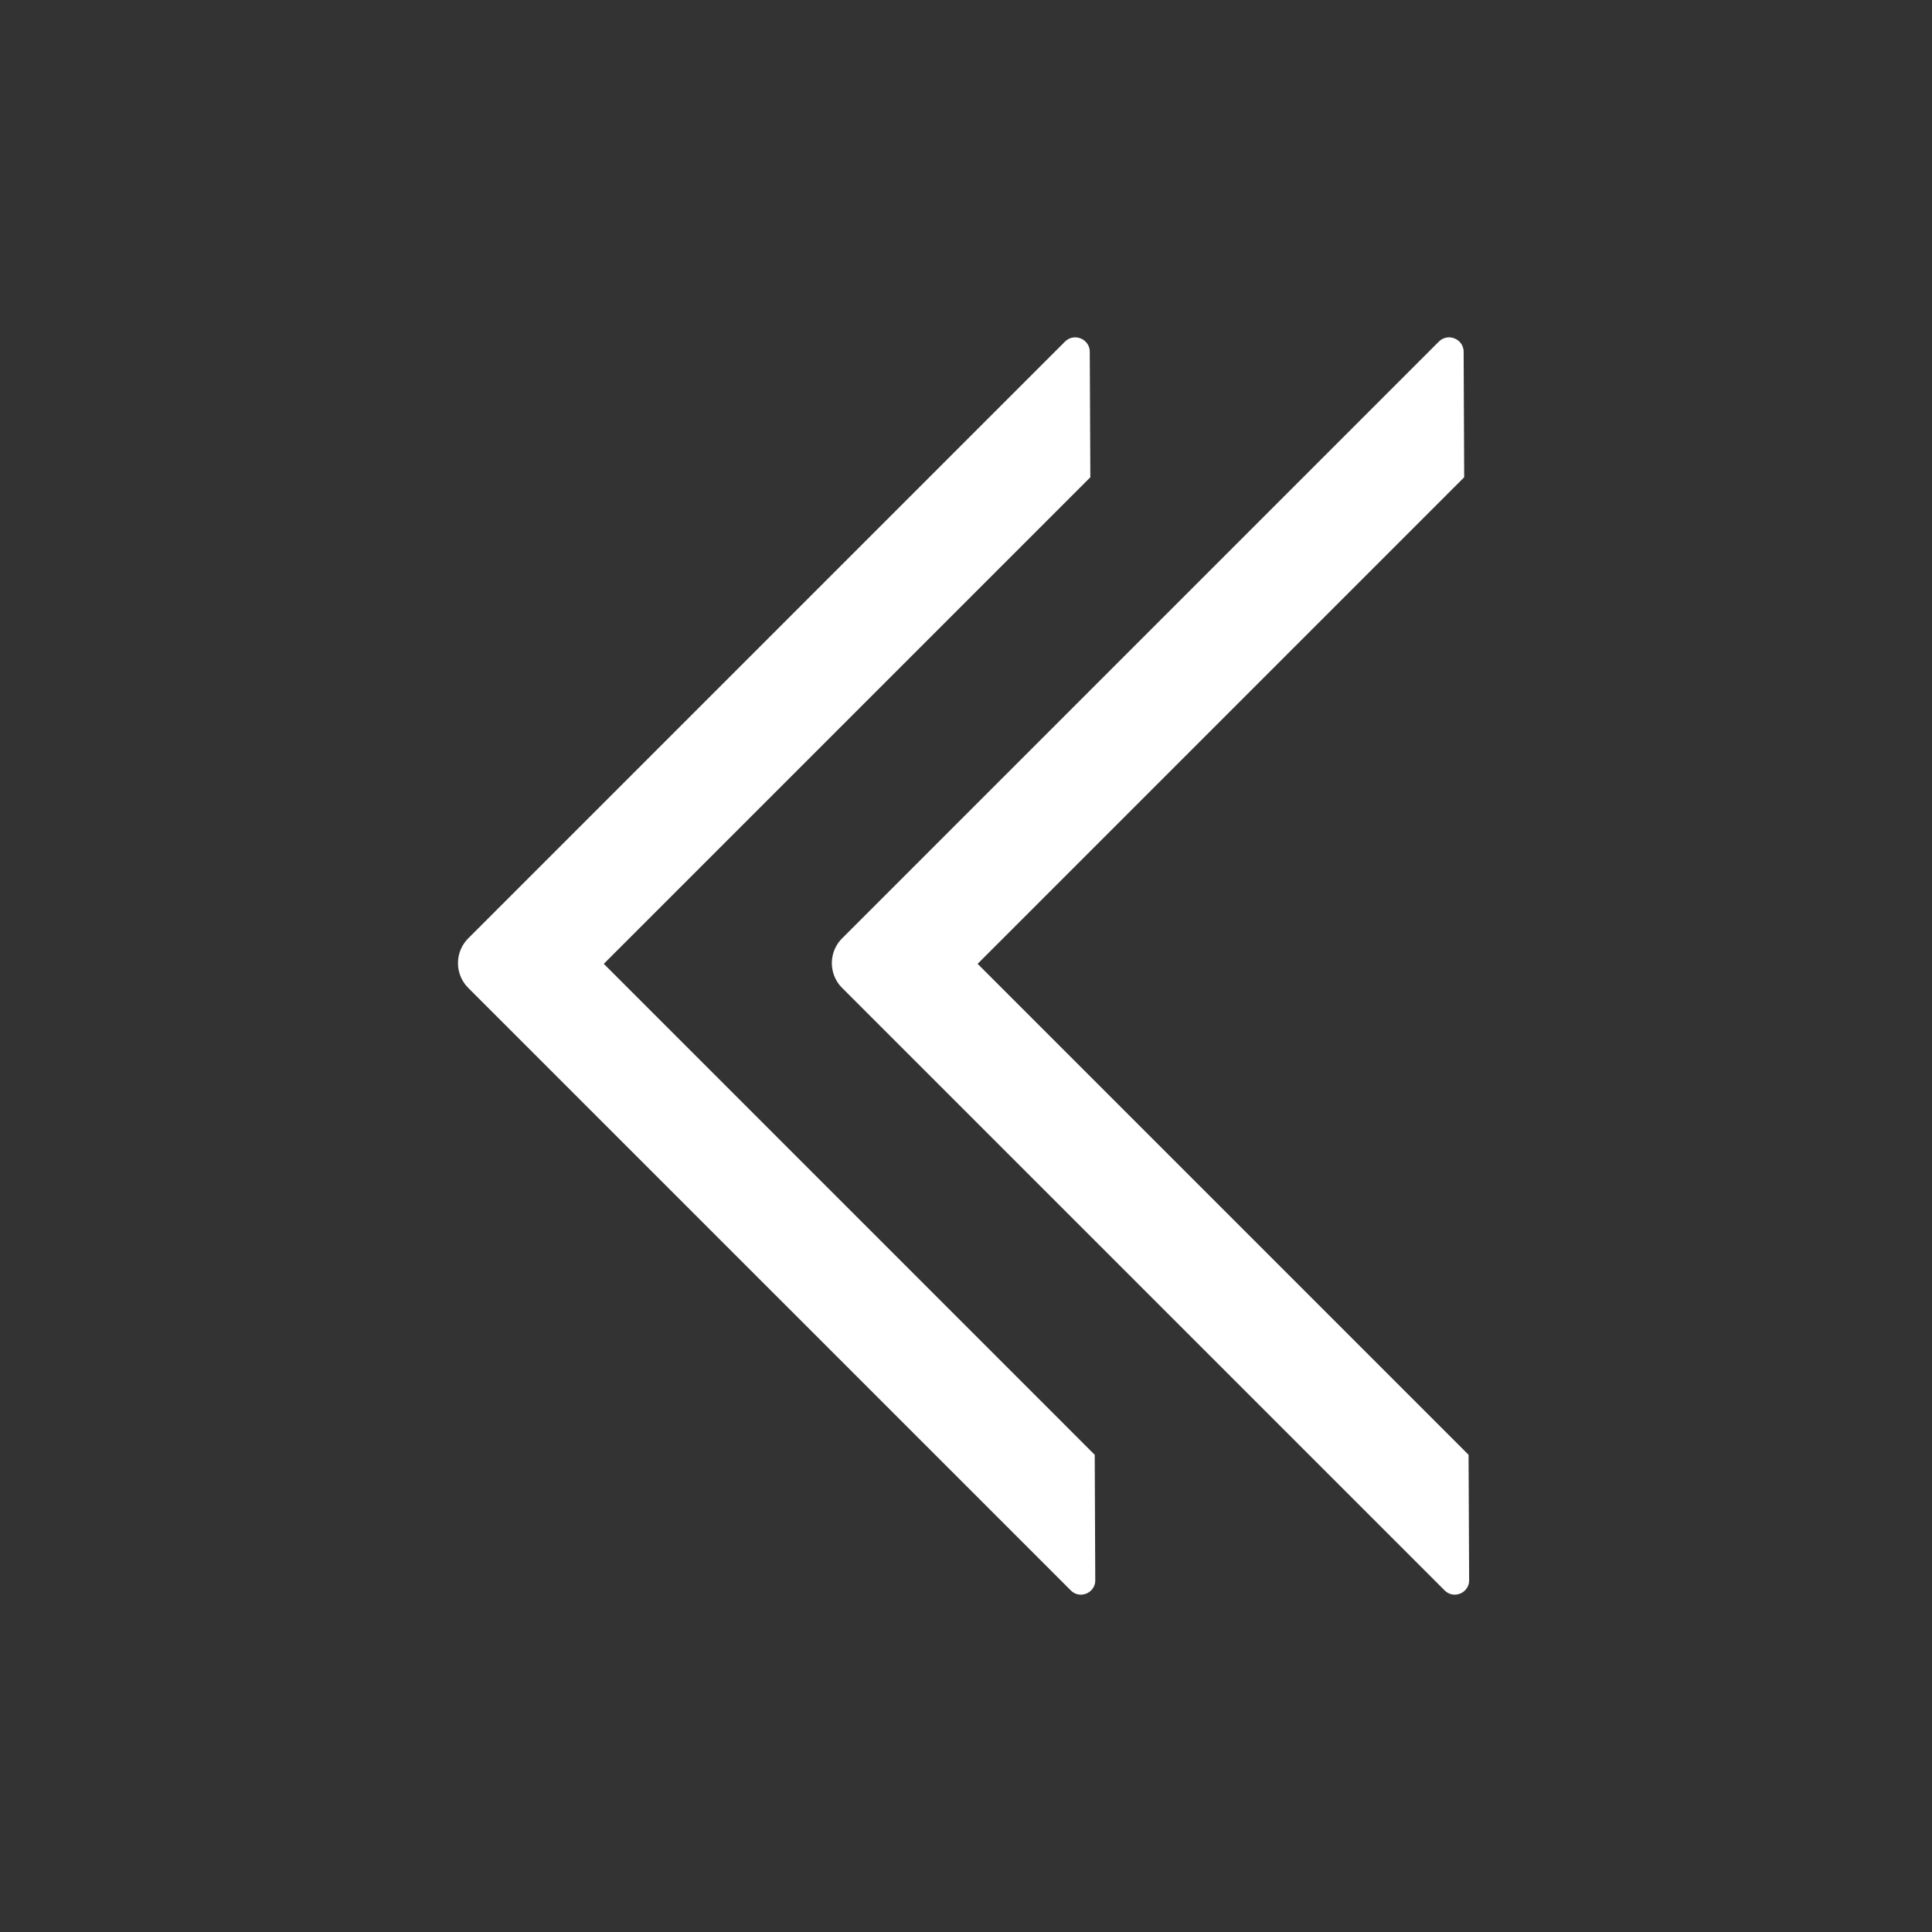 <?xml version="1.0" encoding="UTF-8" standalone="no"?>
<!DOCTYPE svg PUBLIC "-//W3C//DTD SVG 1.1//EN" "http://www.w3.org/Graphics/SVG/1.1/DTD/svg11.dtd">
<svg version="1.1" xmlns="http://www.w3.org/2000/svg" xmlns:xlink="http://www.w3.org/1999/xlink" preserveAspectRatio="xMidYMid meet" viewBox="0 0 640 640" width="640" height="640"><rect x="0" y="0" width="640" height="640" fill="#333333" stroke="none"/><defs><path d="M481.09 111.88L481.35 111.95L481.61 112.03L481.87 112.13L482.11 112.24L482.36 112.36L482.59 112.5L482.82 112.65L483.04 112.81L483.25 112.98L483.45 113.17L483.64 113.37L483.81 113.58L483.98 113.8L484.14 114.03L484.28 114.27L484.4 114.52L484.52 114.79L484.61 115.06L484.7 115.34L484.76 115.63L484.81 115.93L484.84 116.24L484.85 116.56L485.03 158.1L323.85 319.28L486.48 481.92L486.67 523.46L486.66 523.77L486.63 524.08L486.59 524.38L486.53 524.67L486.45 524.95L486.35 525.22L486.24 525.48L486.12 525.73L485.98 525.97L485.83 526.2L485.67 526.42L485.49 526.63L485.3 526.83L485.11 527.01L484.9 527.19L484.68 527.35L484.46 527.5L484.23 527.64L483.99 527.76L483.74 527.87L483.49 527.97L483.24 528.05L482.98 528.12L482.71 528.17L482.45 528.21L482.18 528.24L481.91 528.24L481.63 528.24L481.36 528.22L481.09 528.18L480.82 528.12L480.55 528.05L480.29 527.96L480.02 527.86L479.76 527.73L479.51 527.59L479.26 527.43L479.02 527.26L478.78 527.06L478.55 526.84L278.96 327.25L278.63 326.9L278.31 326.55L278.02 326.19L277.74 325.81L277.47 325.43L277.23 325.04L277 324.64L276.79 324.24L276.59 323.83L276.41 323.41L276.25 322.99L276.11 322.56L275.98 322.13L275.87 321.7L275.78 321.26L275.7 320.82L275.64 320.38L275.6 319.94L275.57 319.49L275.56 319.05L275.57 318.6L275.6 318.16L275.64 317.71L275.7 317.27L275.78 316.83L275.87 316.39L275.98 315.96L276.11 315.53L276.25 315.1L276.41 314.68L276.59 314.27L276.79 313.86L277 313.45L277.23 313.05L277.47 312.66L277.74 312.28L278.02 311.91L278.31 311.54L278.63 311.19L278.96 310.84L476.63 113.17L476.86 112.96L477.1 112.76L477.34 112.58L477.6 112.42L477.85 112.28L478.11 112.15L478.38 112.04L478.65 111.95L478.92 111.88L479.19 111.83L479.46 111.79L479.74 111.76L480.01 111.76L480.28 111.76L480.56 111.79L480.82 111.83L480.82 111.83L481.09 111.88Z" id="b3JN8PgWzJ"></path><path d="M357.24 111.88L357.51 111.95L357.77 112.03L358.02 112.13L358.27 112.24L358.51 112.36L358.75 112.5L358.97 112.65L359.19 112.81L359.4 112.98L359.6 113.17L359.79 113.37L359.97 113.58L360.14 113.8L360.29 114.03L360.43 114.27L360.56 114.52L360.67 114.79L360.77 115.06L360.85 115.34L360.91 115.63L360.96 115.93L360.99 116.24L361 116.56L361.19 158.1L200.01 319.28L362.64 481.92L362.82 523.46L362.81 523.77L362.79 524.08L362.74 524.38L362.68 524.67L362.6 524.95L362.51 525.22L362.4 525.48L362.27 525.73L362.14 525.97L361.98 526.2L361.82 526.42L361.64 526.63L361.46 526.83L361.26 527.01L361.05 527.19L360.84 527.35L360.61 527.5L360.38 527.64L360.14 527.76L359.9 527.87L359.65 527.97L359.39 528.05L359.13 528.12L358.87 528.17L358.6 528.21L358.33 528.24L358.06 528.24L357.79 528.24L357.52 528.22L357.24 528.18L356.97 528.12L356.71 528.05L356.44 527.96L356.18 527.86L355.92 527.73L355.66 527.59L355.42 527.43L355.17 527.26L354.94 527.06L354.71 526.84L155.11 327.25L154.78 326.9L154.47 326.55L154.17 326.19L153.89 325.81L153.63 325.43L153.38 325.04L153.15 324.64L152.94 324.24L152.74 323.83L152.57 323.41L152.4 322.99L152.26 322.56L152.13 322.13L152.02 321.7L151.93 321.26L151.85 320.82L151.79 320.38L151.75 319.94L151.73 319.49L151.72 319.05L151.73 318.6L151.75 318.16L151.79 317.71L151.85 317.27L151.93 316.83L152.02 316.39L152.13 315.96L152.26 315.53L152.4 315.1L152.57 314.68L152.74 314.27L152.94 313.86L153.15 313.45L153.38 313.05L153.63 312.66L153.89 312.28L154.17 311.91L154.47 311.54L154.78 311.19L155.11 310.84L352.78 113.17L353.02 112.96L353.25 112.76L353.5 112.58L353.75 112.42L354.01 112.28L354.27 112.15L354.53 112.04L354.8 111.95L355.07 111.88L355.34 111.83L355.62 111.79L355.89 111.76L356.16 111.76L356.44 111.76L356.71 111.79L356.98 111.83L356.98 111.83L357.24 111.88Z" id="c7JIMYuJ0y"></path></defs><g><g><g><use xlink:href="#b3JN8PgWzJ" opacity="1" fill="#ffffff" fill-opacity="1"></use></g><g><use xlink:href="#c7JIMYuJ0y" opacity="1" fill="#ffffff" fill-opacity="1"></use></g></g></g></svg>
